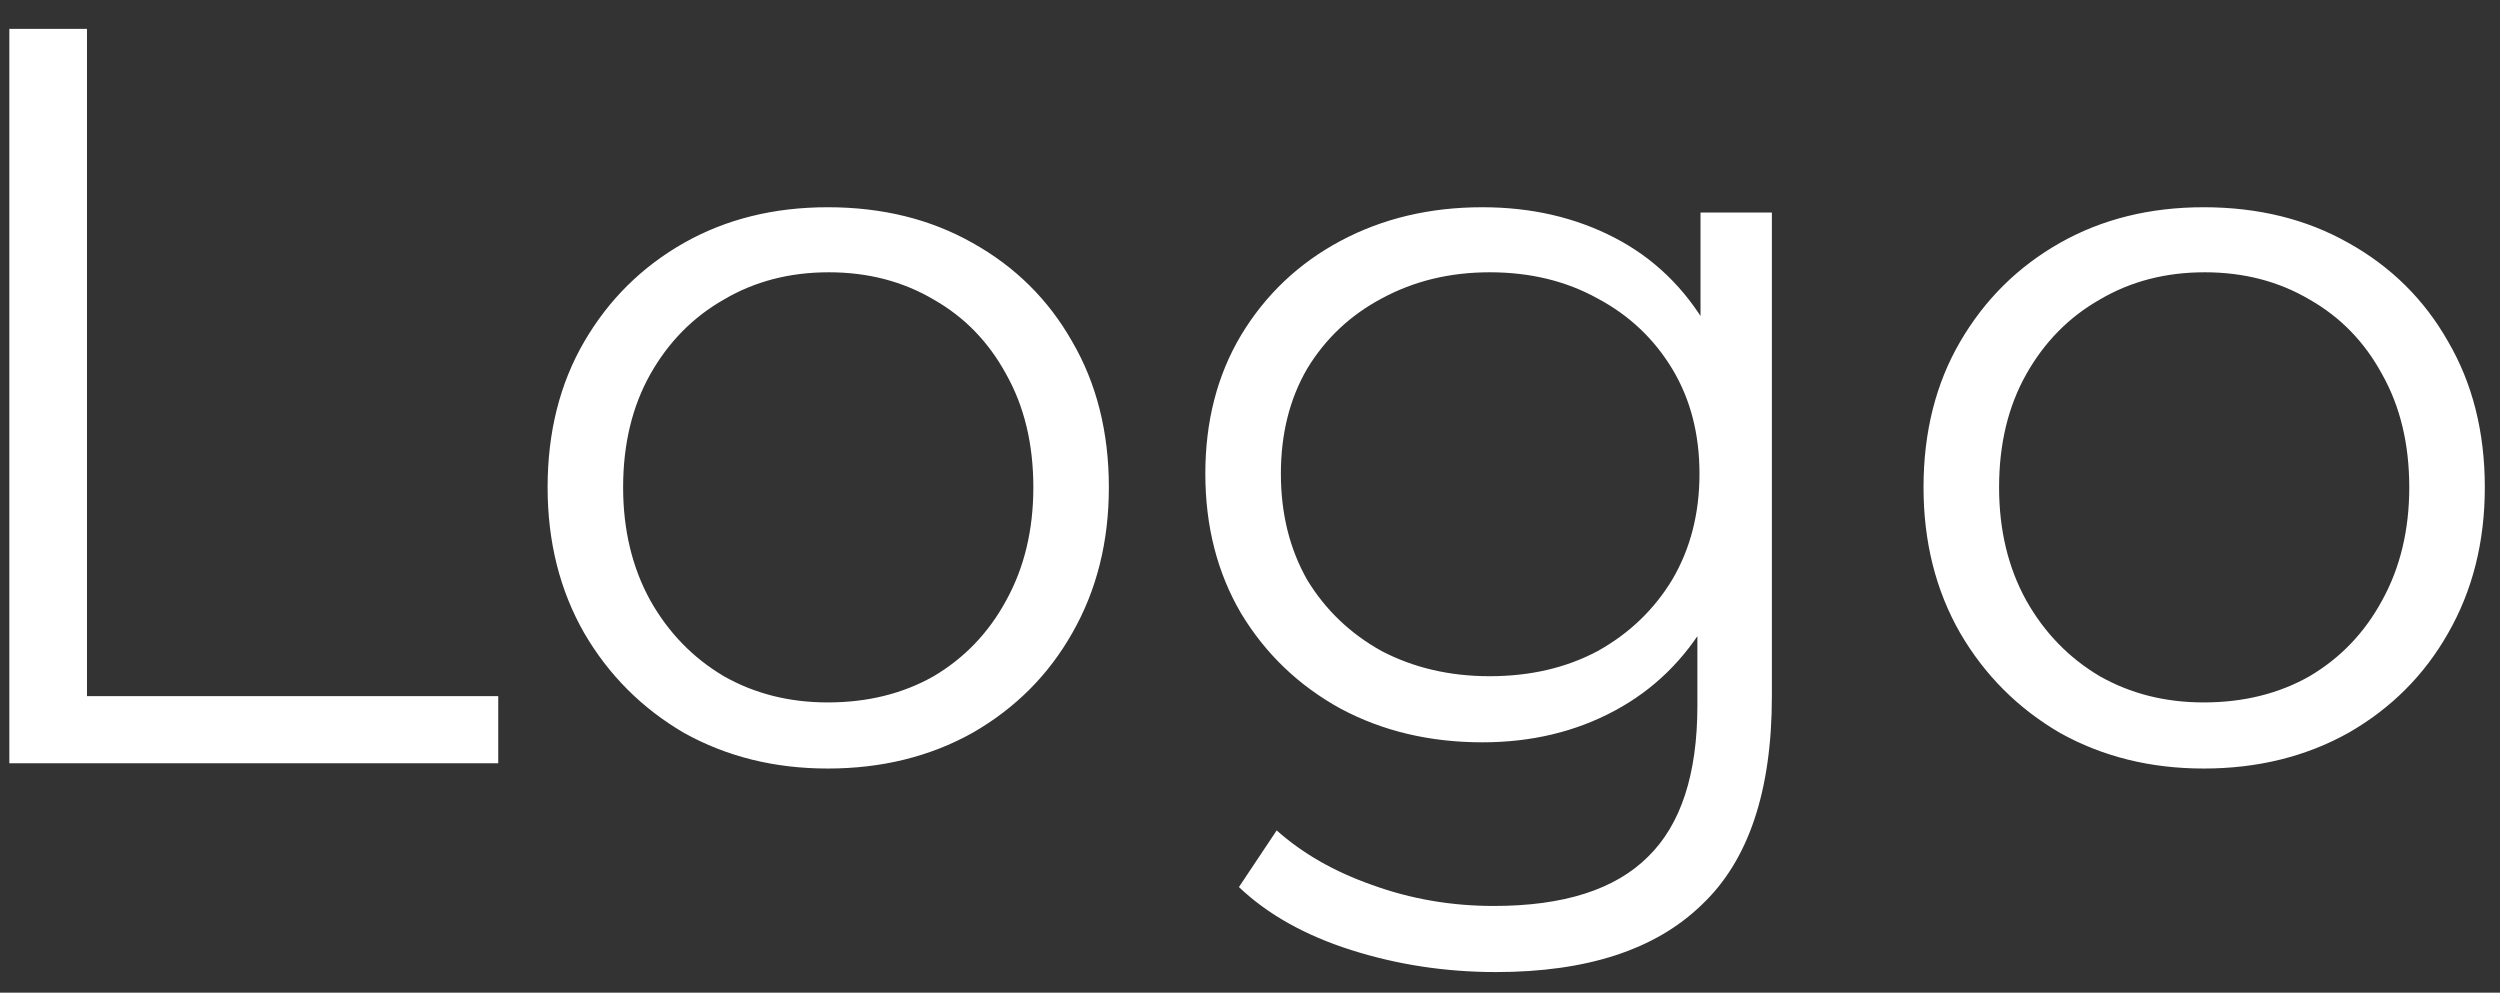 <svg width="68" height="27" viewBox="0 0 68 27" fill="none" xmlns="http://www.w3.org/2000/svg">
<rect x="0" y="0" width="68" height="27" fill="#333333" stroke="none"/>
<path d="M0.254 20.761V0.786H2.366V18.935H13.552V20.761H0.254ZM22.514 20.904C21.068 20.904 19.765 20.581 18.604 19.934C17.463 19.268 16.559 18.364 15.893 17.223C15.228 16.062 14.895 14.74 14.895 13.256C14.895 11.753 15.228 10.431 15.893 9.29C16.559 8.148 17.463 7.254 18.604 6.607C19.746 5.961 21.049 5.637 22.514 5.637C23.998 5.637 25.31 5.961 26.452 6.607C27.612 7.254 28.516 8.148 29.163 9.29C29.828 10.431 30.161 11.753 30.161 13.256C30.161 14.74 29.828 16.062 29.163 17.223C28.516 18.364 27.612 19.268 26.452 19.934C25.291 20.581 23.979 20.904 22.514 20.904ZM22.514 19.106C23.598 19.106 24.559 18.868 25.396 18.393C26.233 17.898 26.889 17.213 27.365 16.338C27.86 15.444 28.107 14.417 28.107 13.256C28.107 12.077 27.86 11.05 27.365 10.174C26.889 9.299 26.233 8.624 25.396 8.148C24.559 7.654 23.608 7.406 22.542 7.406C21.477 7.406 20.526 7.654 19.689 8.148C18.852 8.624 18.186 9.299 17.691 10.174C17.197 11.05 16.949 12.077 16.949 13.256C16.949 14.417 17.197 15.444 17.691 16.338C18.186 17.213 18.852 17.898 19.689 18.393C20.526 18.868 21.468 19.106 22.514 19.106ZM40.69 26.44C39.32 26.44 38.007 26.24 36.752 25.841C35.496 25.441 34.478 24.87 33.699 24.128L34.726 22.587C35.43 23.215 36.295 23.71 37.323 24.071C38.369 24.452 39.472 24.642 40.633 24.642C42.535 24.642 43.933 24.195 44.828 23.301C45.722 22.426 46.169 21.056 46.169 19.192V15.454L46.454 12.885L46.254 10.317V5.78H48.195V18.935C48.195 21.522 47.557 23.415 46.283 24.614C45.027 25.831 43.163 26.44 40.69 26.44ZM40.319 20.191C38.892 20.191 37.608 19.886 36.467 19.277C35.325 18.65 34.421 17.784 33.756 16.681C33.109 15.577 32.785 14.312 32.785 12.885C32.785 11.459 33.109 10.203 33.756 9.119C34.421 8.015 35.325 7.159 36.467 6.55C37.608 5.942 38.892 5.637 40.319 5.637C41.651 5.637 42.849 5.913 43.914 6.465C44.98 7.016 45.826 7.835 46.454 8.919C47.082 10.003 47.396 11.325 47.396 12.885C47.396 14.445 47.082 15.768 46.454 16.852C45.826 17.936 44.98 18.764 43.914 19.334C42.849 19.905 41.651 20.191 40.319 20.191ZM40.519 18.393C41.622 18.393 42.602 18.165 43.458 17.708C44.314 17.232 44.989 16.585 45.484 15.768C45.978 14.93 46.226 13.97 46.226 12.885C46.226 11.801 45.978 10.85 45.484 10.032C44.989 9.214 44.314 8.576 43.458 8.12C42.602 7.644 41.622 7.406 40.519 7.406C39.434 7.406 38.455 7.644 37.579 8.12C36.723 8.576 36.048 9.214 35.553 10.032C35.078 10.85 34.84 11.801 34.84 12.885C34.84 13.97 35.078 14.93 35.553 15.768C36.048 16.585 36.723 17.232 37.579 17.708C38.455 18.165 39.434 18.393 40.519 18.393ZM59.939 20.904C58.493 20.904 57.19 20.581 56.03 19.934C54.888 19.268 53.985 18.364 53.319 17.223C52.653 16.062 52.32 14.74 52.32 13.256C52.32 11.753 52.653 10.431 53.319 9.29C53.985 8.148 54.888 7.254 56.03 6.607C57.171 5.961 58.474 5.637 59.939 5.637C61.423 5.637 62.736 5.961 63.877 6.607C65.038 7.254 65.941 8.148 66.588 9.29C67.254 10.431 67.587 11.753 67.587 13.256C67.587 14.74 67.254 16.062 66.588 17.223C65.941 18.364 65.038 19.268 63.877 19.934C62.717 20.581 61.404 20.904 59.939 20.904ZM59.939 19.106C61.023 19.106 61.984 18.868 62.821 18.393C63.658 17.898 64.315 17.213 64.79 16.338C65.285 15.444 65.532 14.417 65.532 13.256C65.532 12.077 65.285 11.05 64.79 10.174C64.315 9.299 63.658 8.624 62.821 8.148C61.984 7.654 61.033 7.406 59.968 7.406C58.902 7.406 57.951 7.654 57.114 8.148C56.277 8.624 55.611 9.299 55.117 10.174C54.622 11.05 54.375 12.077 54.375 13.256C54.375 14.417 54.622 15.444 55.117 16.338C55.611 17.213 56.277 17.898 57.114 18.393C57.951 18.868 58.893 19.106 59.939 19.106Z" fill="white"/>
</svg>
